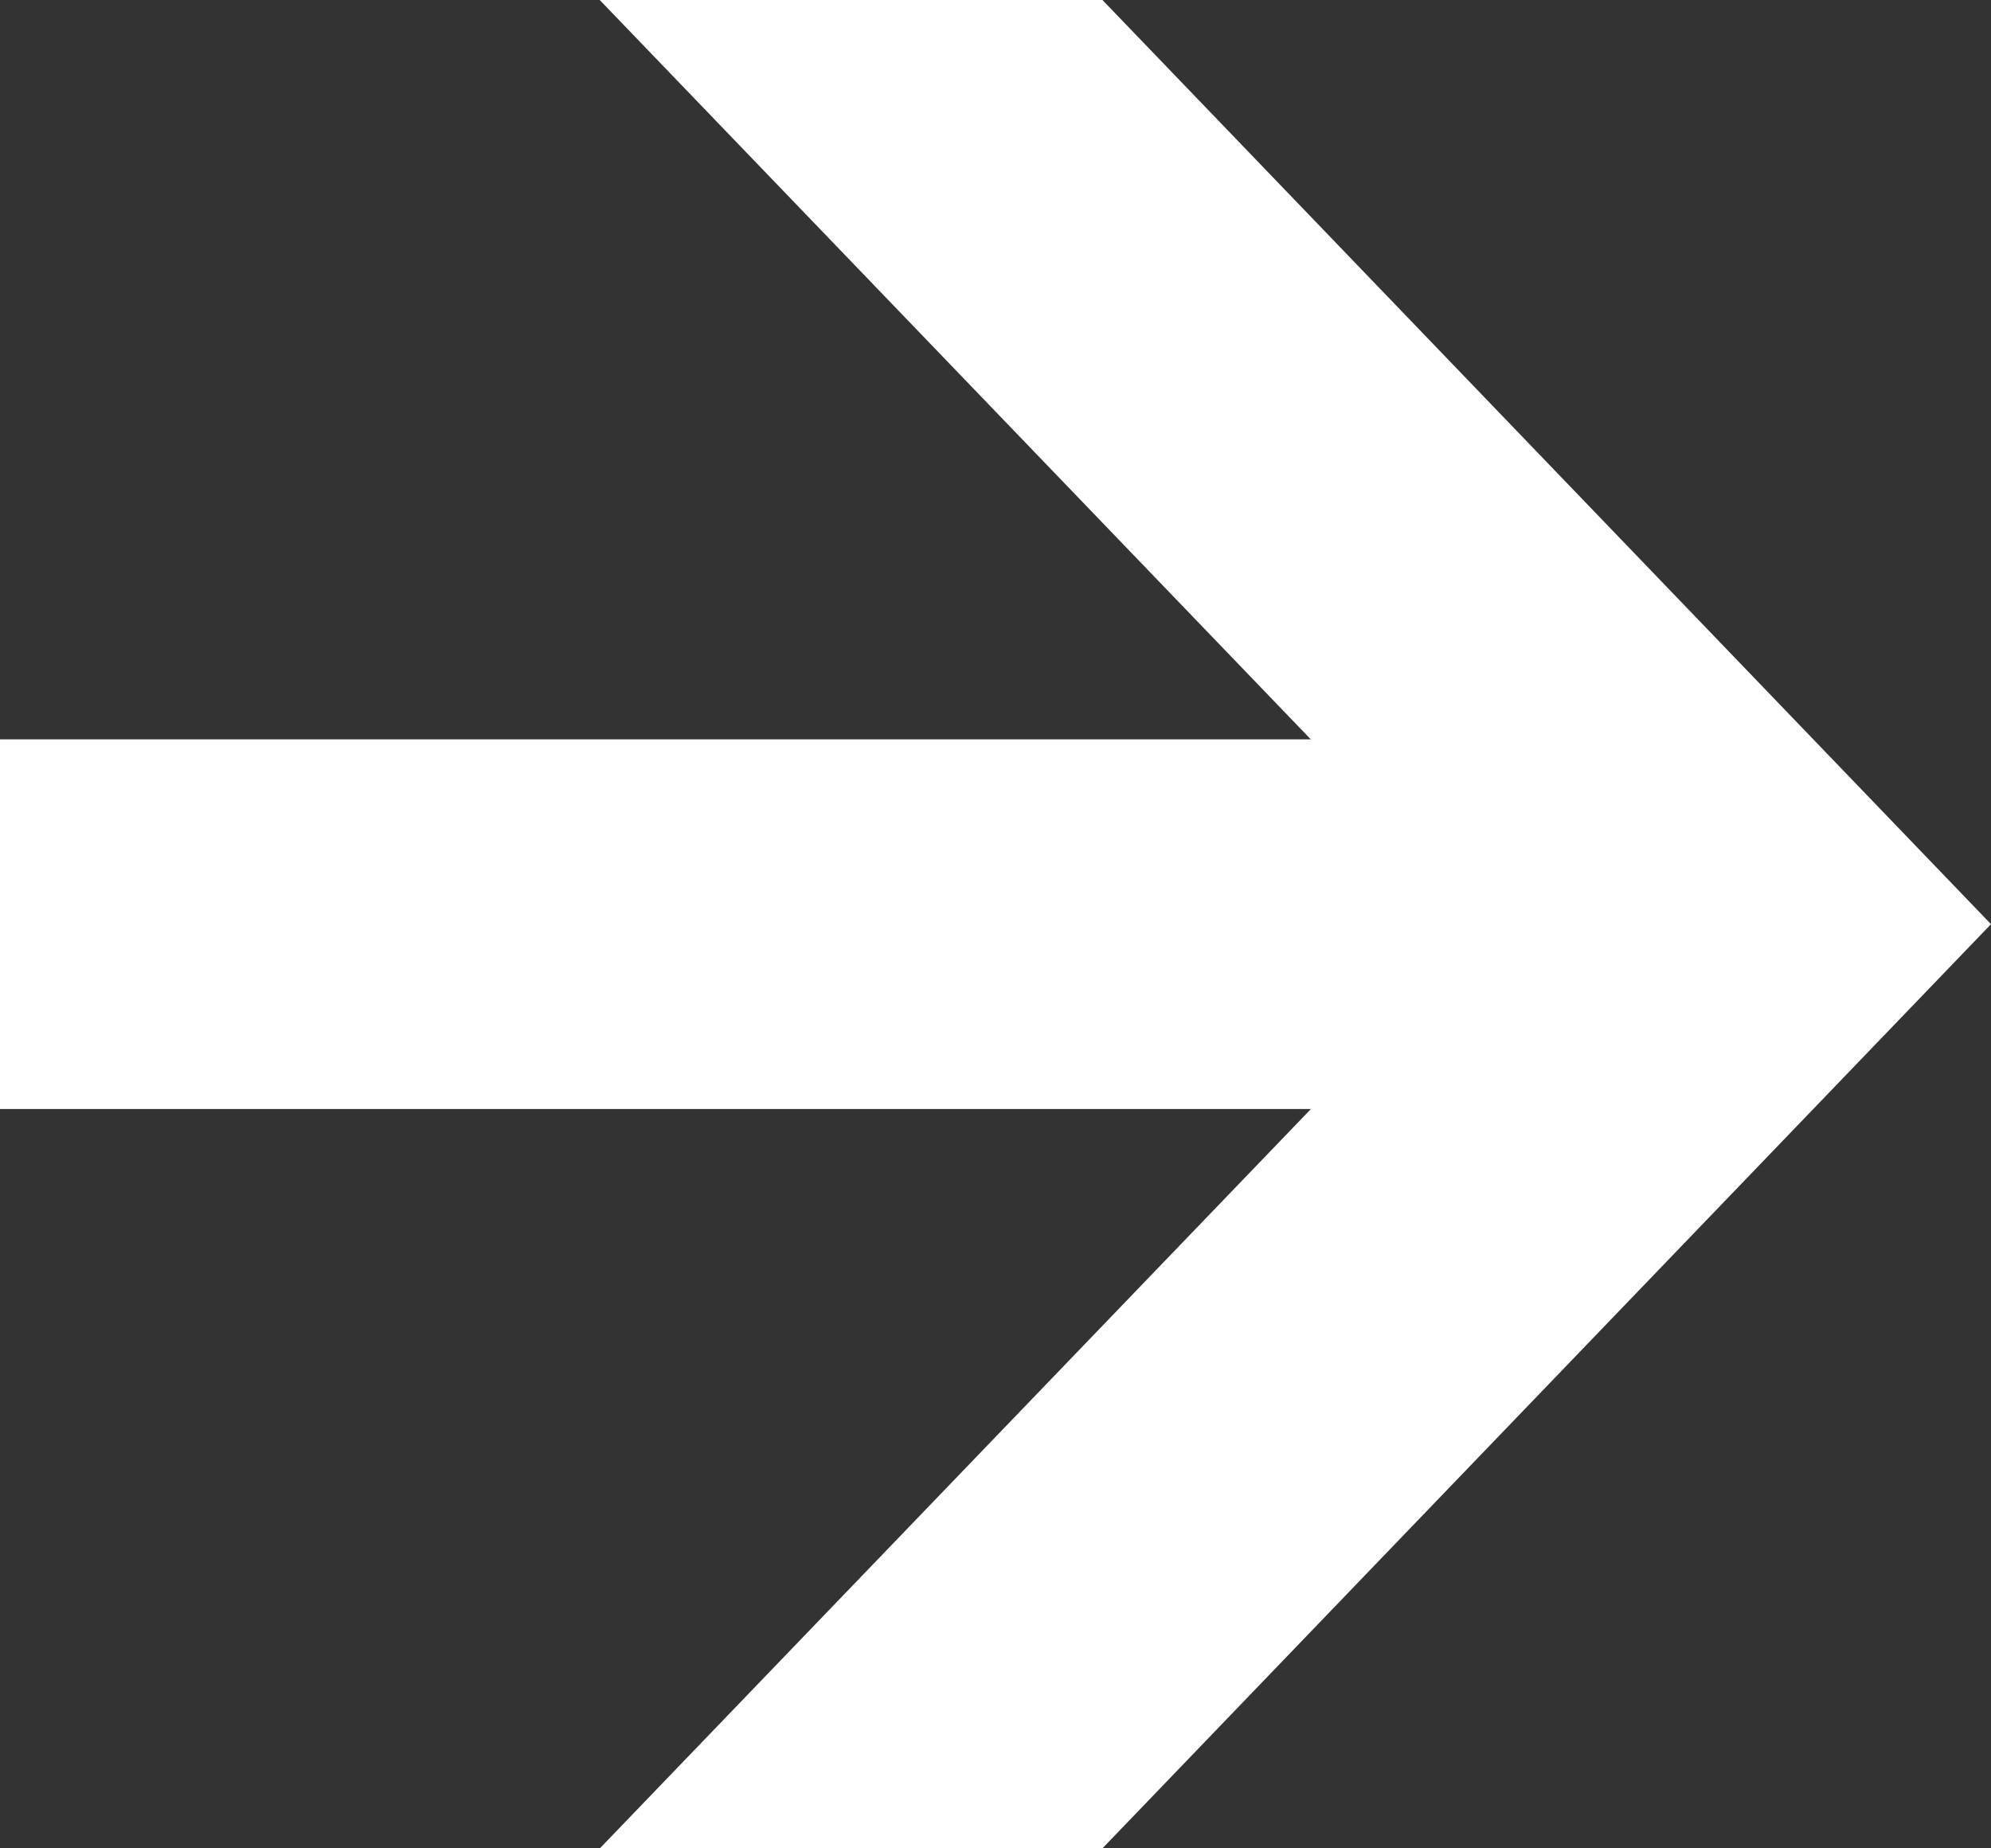 <svg id="CTA" xmlns="http://www.w3.org/2000/svg" width="14" height="13" viewBox="0 0 14 13">
  <rect x="0" y="0" width="14" height="13" fill="#333333" stroke="none"/>
<defs>
    <style>
      .cls-1 {
        fill: #fff;
        fill-rule: evenodd;
      }
    </style>
  </defs>
  <path class="cls-1" d="M0,7.8H9.218l-5,5.2H7.752L14,6.5,7.752,0H4.217l5,5.2H0V7.8Z"/>
</svg>
